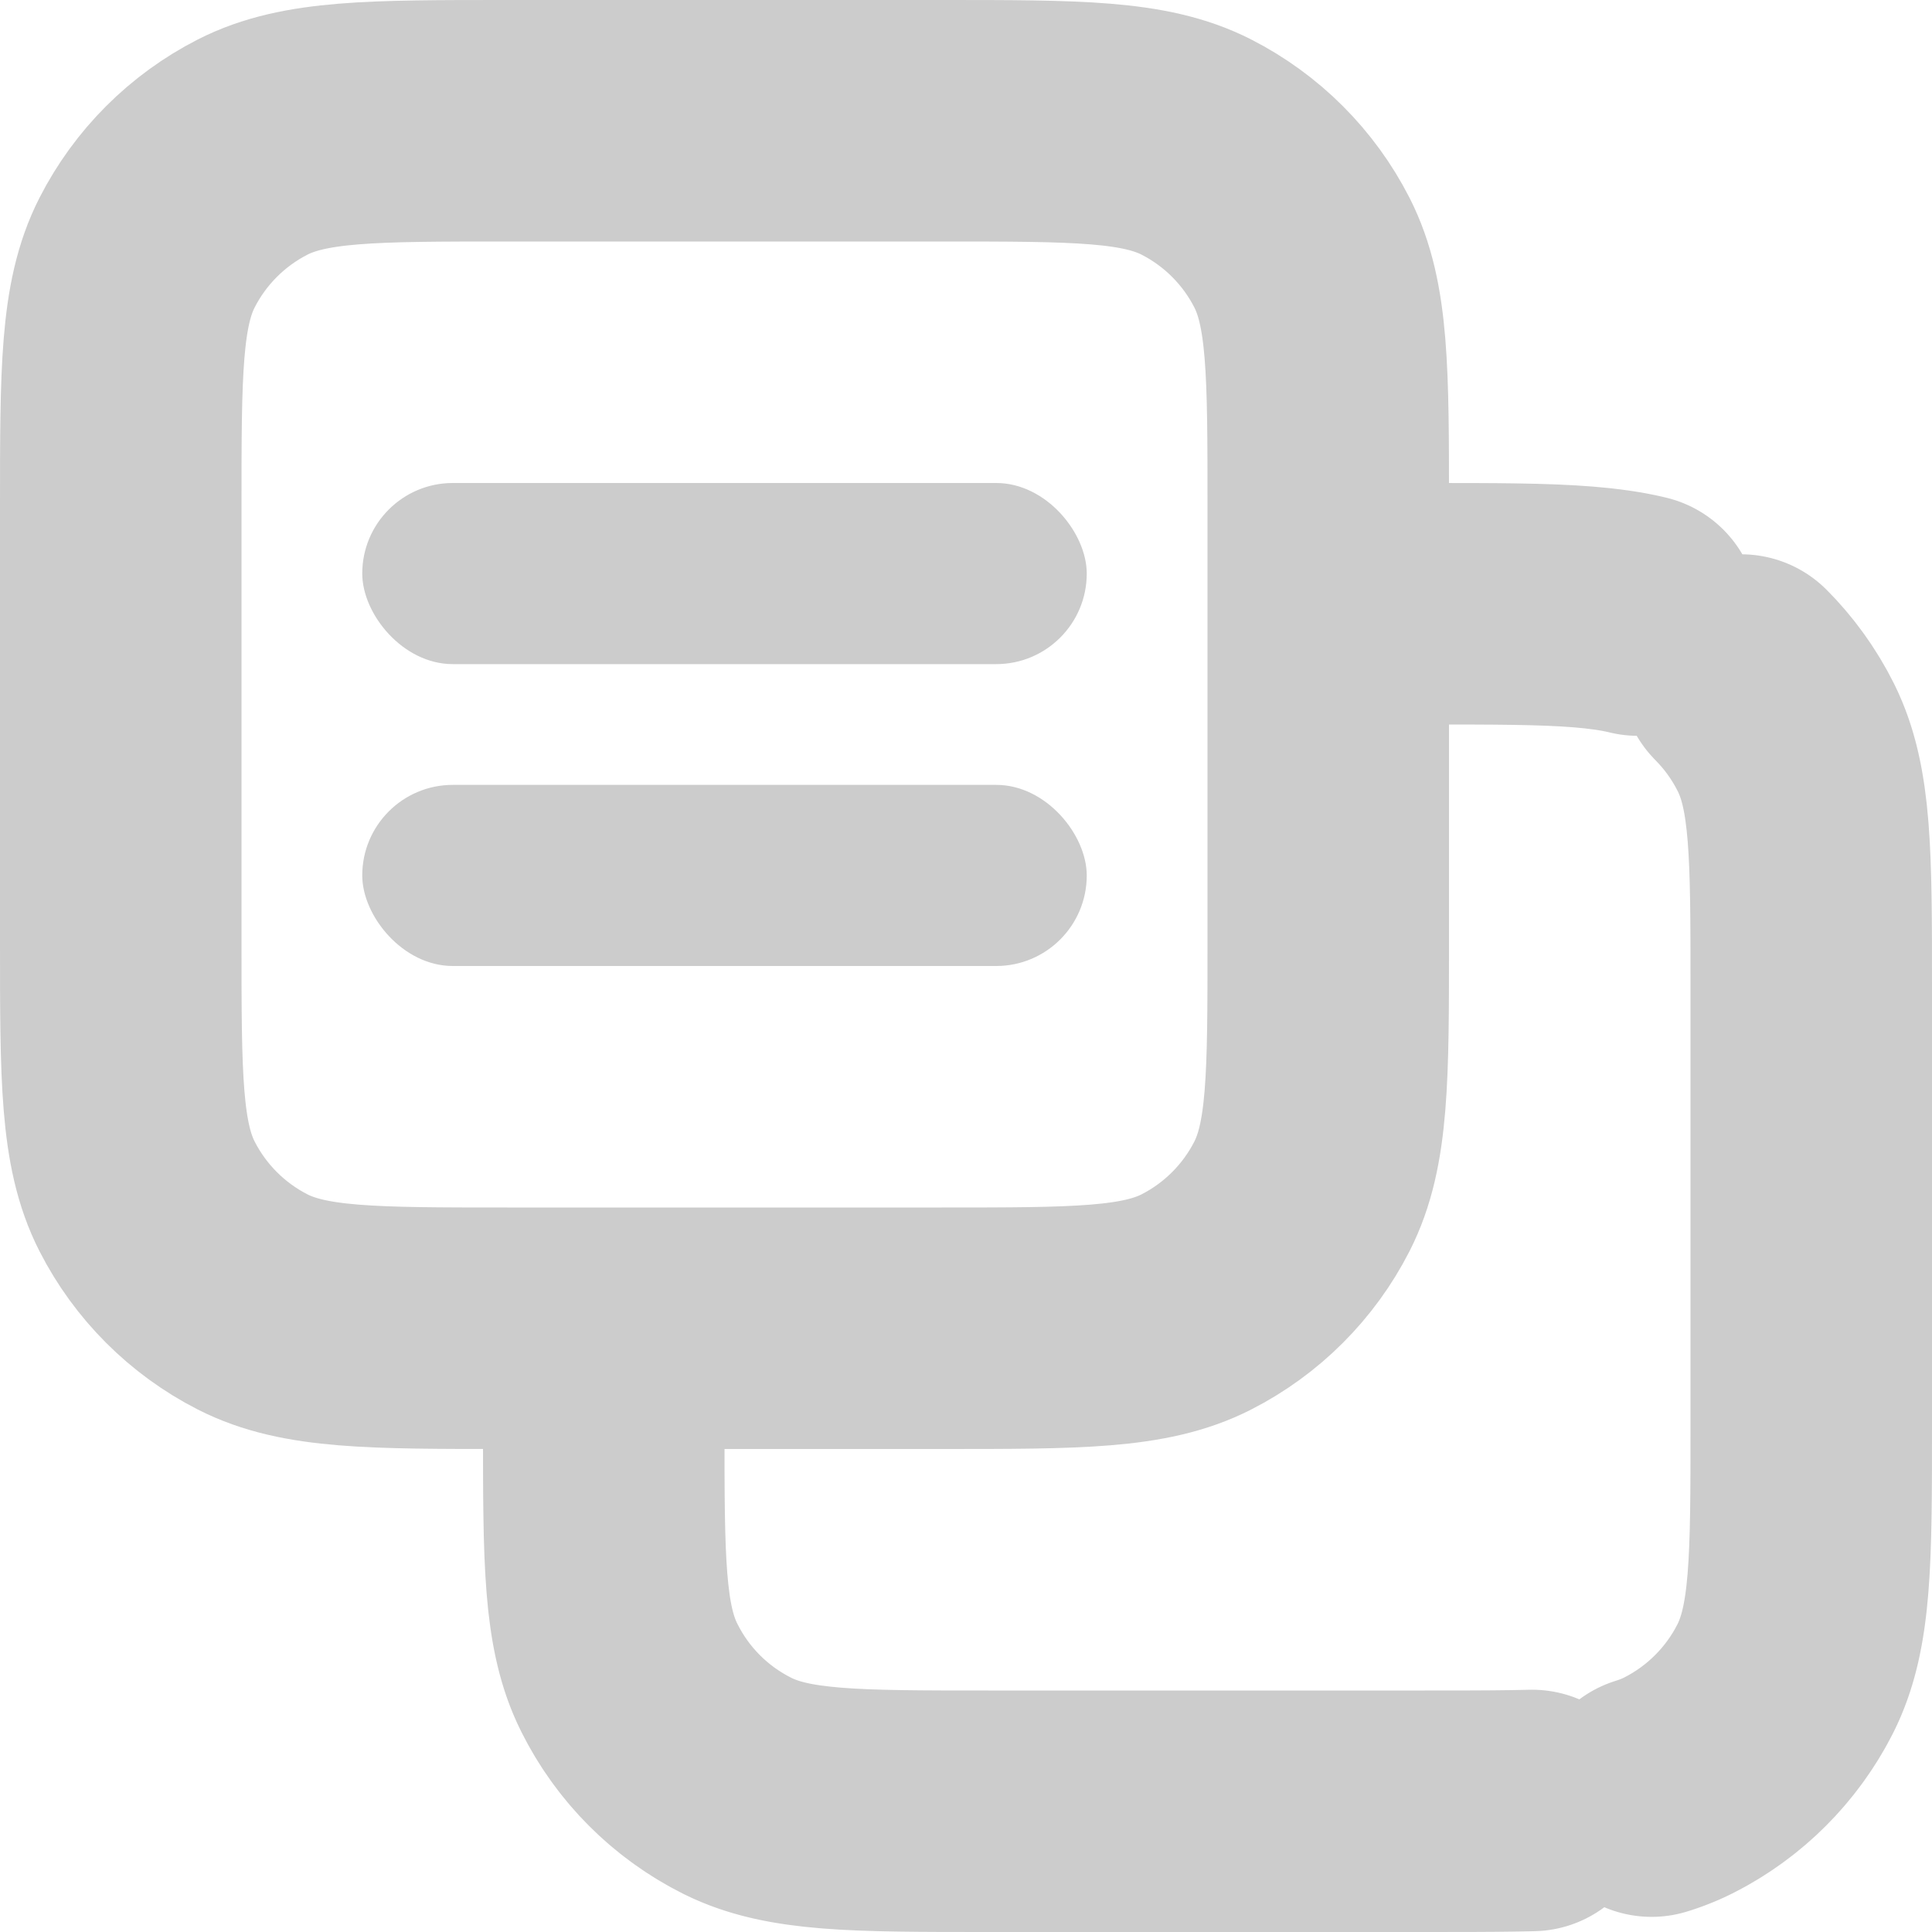 <svg width="16" height="16" viewBox="0 0 16 16" fill="none" xmlns="http://www.w3.org/2000/svg">
    <g opacity="0.2">
        <path
            d="M5 11.818V11.818C5 12.921 5 13.473 5.212 13.895C5.405 14.282 5.718 14.595 6.105 14.789C6.527 15 7.079 15 8.182 15H11.8C12.92 15 13.48 15 13.908 14.782C14.284 14.59 14.59 14.284 14.782 13.908C15 13.48 15 12.92 15 11.8V8.182C15 7.079 15 6.527 14.789 6.105C14.595 5.718 14.282 5.405 13.895 5.212C13.473 5 12.921 5 11.818 5V5"
            stroke="black" stroke-width="2" stroke-linecap="round" stroke-linejoin="round" stroke-dasharray="10 1" />
        <path
            d="M11 7.8C11 8.92 11 9.48 10.782 9.908C10.59 10.284 10.284 10.59 9.908 10.782C9.48 11 8.92 11 7.8 11H4.2C3.08 11 2.52 11 2.092 10.782C1.716 10.59 1.41 10.284 1.218 9.908C1 9.48 1 8.92 1 7.8V4.2C1 3.08 1 2.52 1.218 2.092C1.41 1.716 1.716 1.41 2.092 1.218C2.52 1 3.08 1 4.2 1H7.8C8.92 1 9.48 1 9.908 1.218C10.284 1.41 10.59 1.716 10.782 2.092C11 2.52 11 3.08 11 4.2V7.8Z"
            stroke="black" stroke-width="2" />
        <rect x="3" y="4" width="6" height="1.5" rx="0.75" fill="black" />
        <rect x="3" y="6.5" width="6" height="1.5" rx="0.75" fill="black" />
    </g>
</svg>